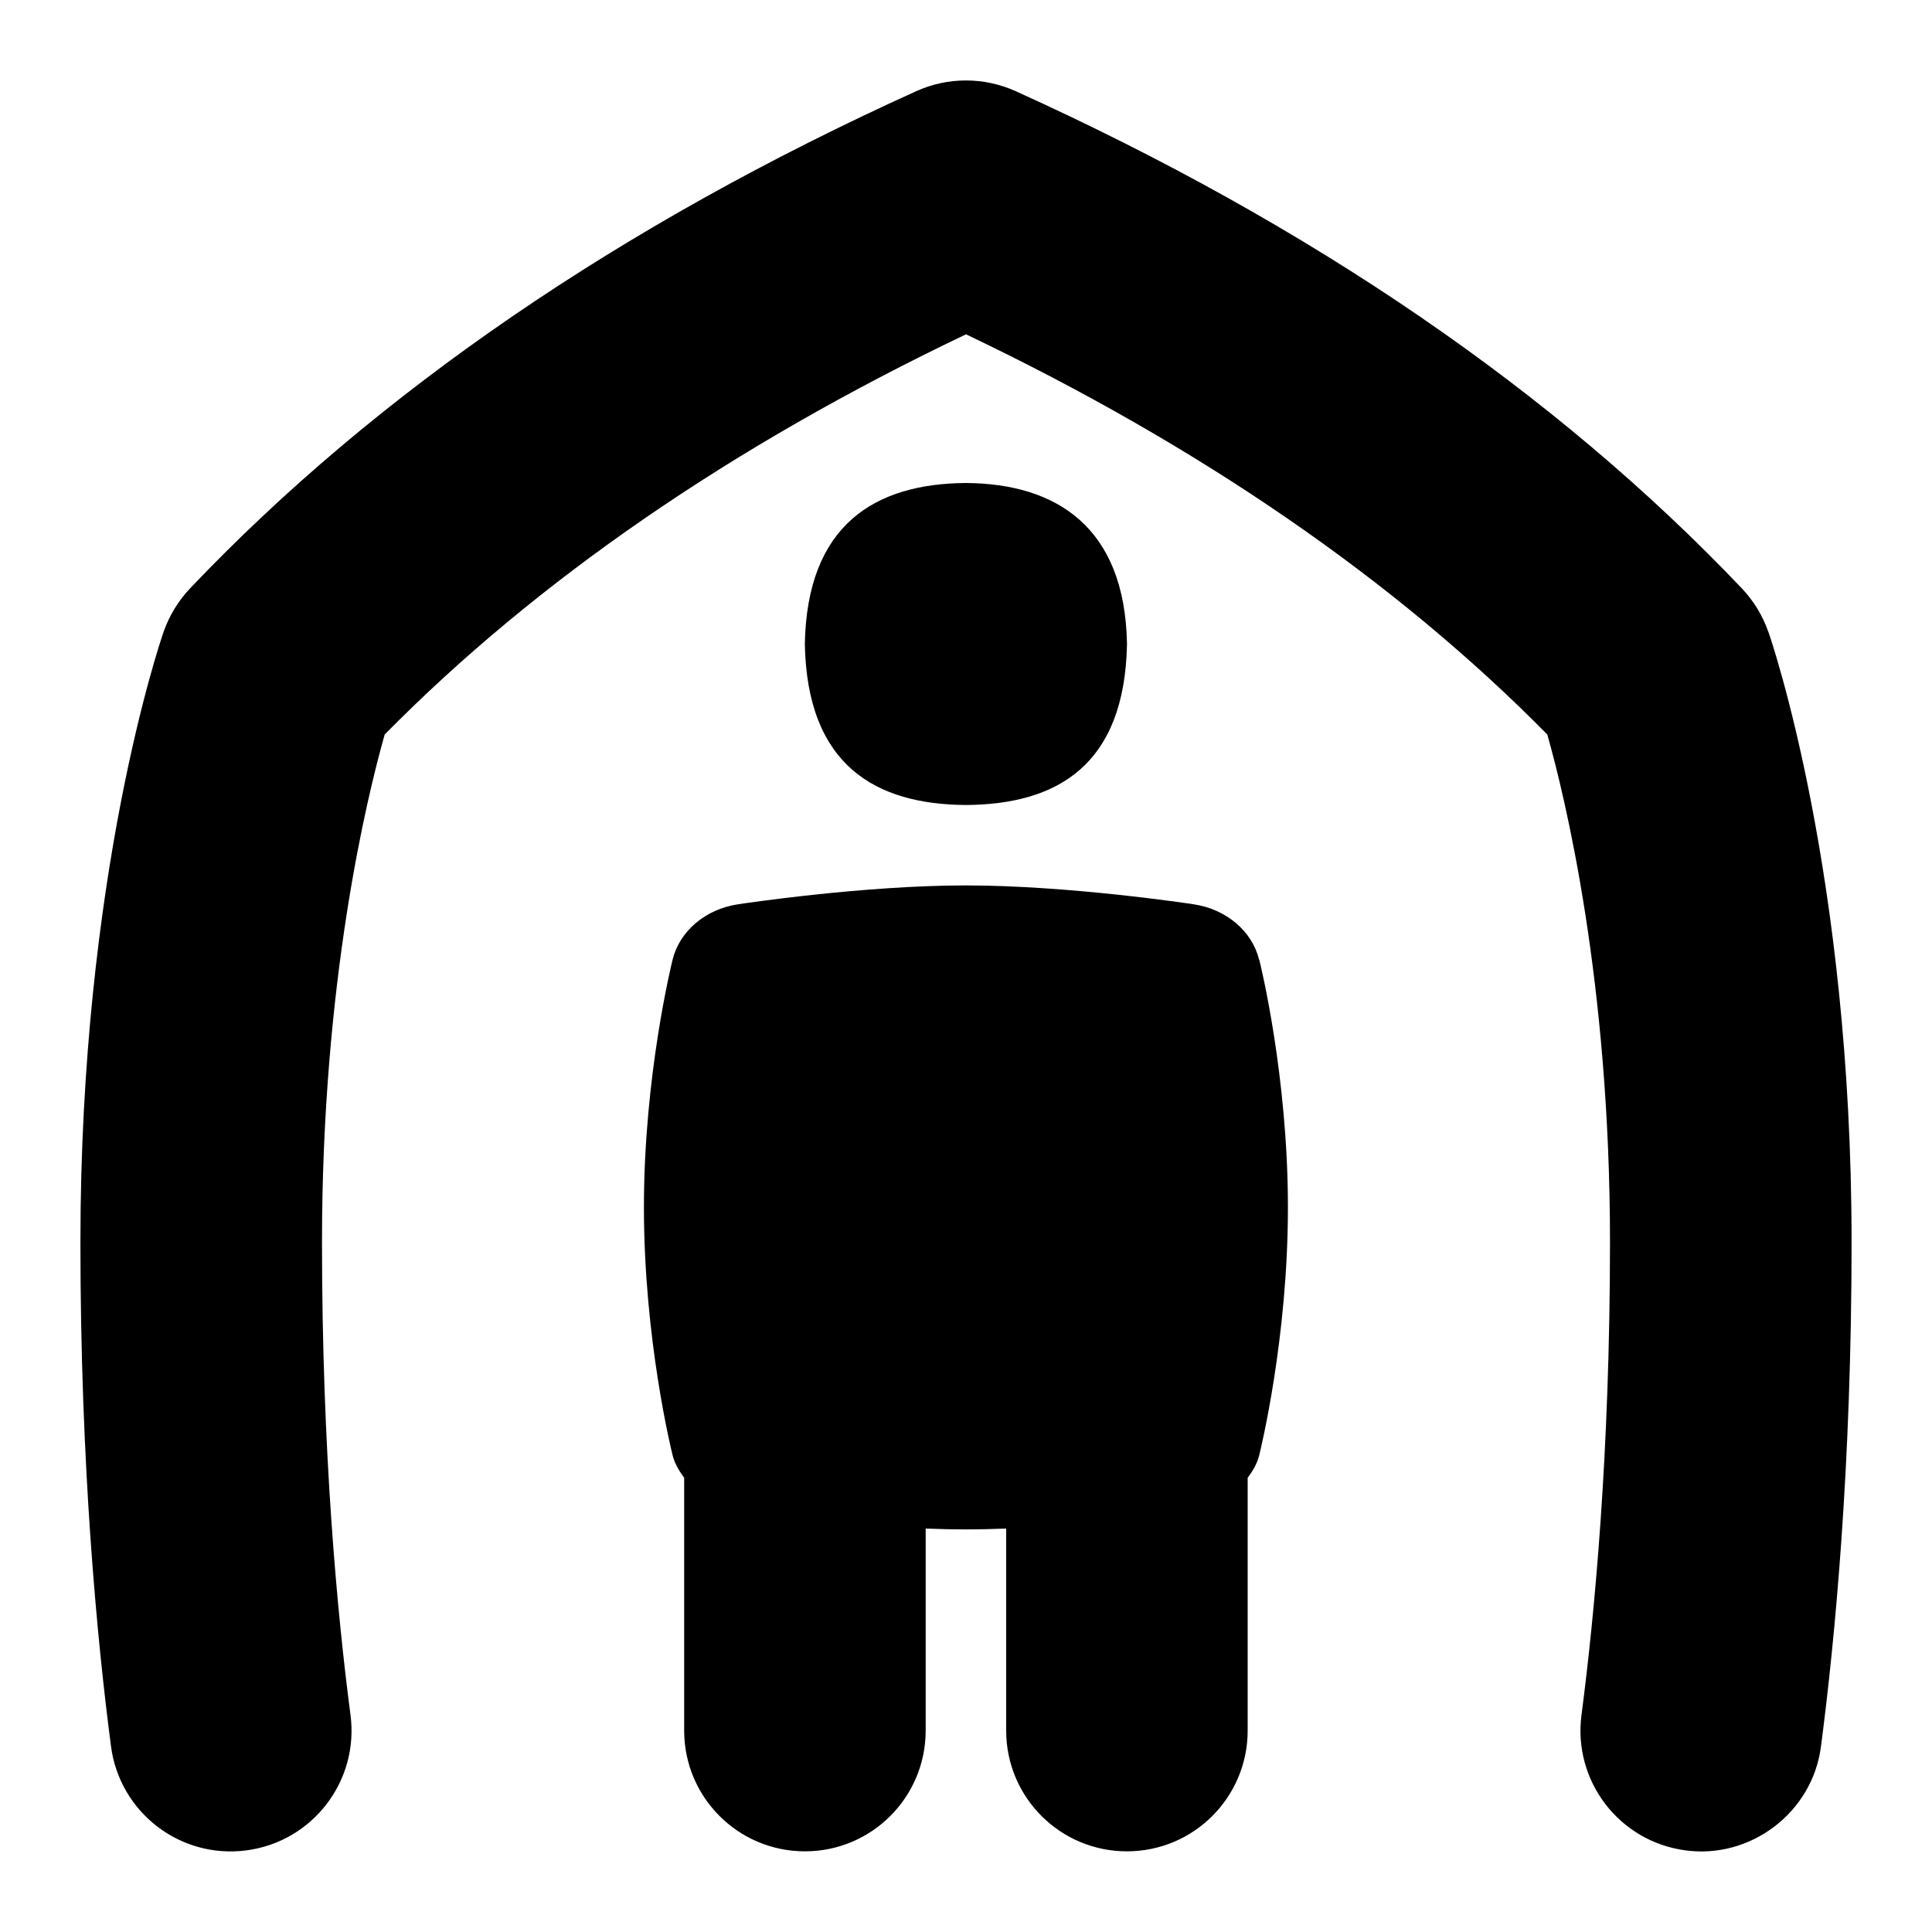 <svg id="Layer_1" viewBox="0 0 24 24" xmlns="http://www.w3.org/2000/svg" data-name="Layer 1"><path d="m15.642 11.918c.015.058.357 1.447.357 3.081s-.343 3.023-.357 3.081c-.026.103-.08.193-.143.278v3.14c0 .829-.671 1.5-1.5 1.5s-1.5-.671-1.5-1.5v-2.51c-.168.007-.336.011-.5.011s-.332-.004-.5-.011v2.51c0 .829-.671 1.5-1.5 1.5s-1.5-.671-1.5-1.5v-3.14c-.062-.085-.117-.175-.143-.278-.015-.058-.357-1.447-.357-3.081s.343-3.023.357-3.081c.088-.353.408-.623.808-.684.063-.01 1.564-.235 2.834-.235s2.771.225 2.834.235c.4.061.72.331.808.684zm6.324-4.071c-.07-.201-.183-.385-.33-.54-2.316-2.436-5.35-4.513-9.018-6.174-.394-.178-.844-.178-1.237 0-3.667 1.661-6.701 3.738-9.018 6.174-.147.155-.259.339-.33.54-.042.121-1.034 3.019-1.034 7.583 0 2.784.207 4.943.38 6.264.108.821.86 1.401 1.683 1.292.821-.108 1.4-.861 1.292-1.683-.162-1.232-.354-3.252-.354-5.874 0-3.239.559-5.529.779-6.305 1.887-1.914 4.312-3.583 7.221-4.971 2.909 1.388 5.334 3.057 7.221 4.971.221.781.779 3.069.779 6.305 0 2.622-.193 4.641-.354 5.874-.108.822.471 1.575 1.292 1.683.805.11 1.578-.467 1.683-1.292.173-1.321.38-3.48.38-6.264 0-4.564-.992-7.462-1.034-7.583zm-7.966.153c-.025-1.453-.878-1.993-2.001-2-1.127.007-1.974.516-2.001 2 .028 1.508.878 1.993 2.001 2 1.127-.007 1.973-.487 2.001-2z"/></svg>
